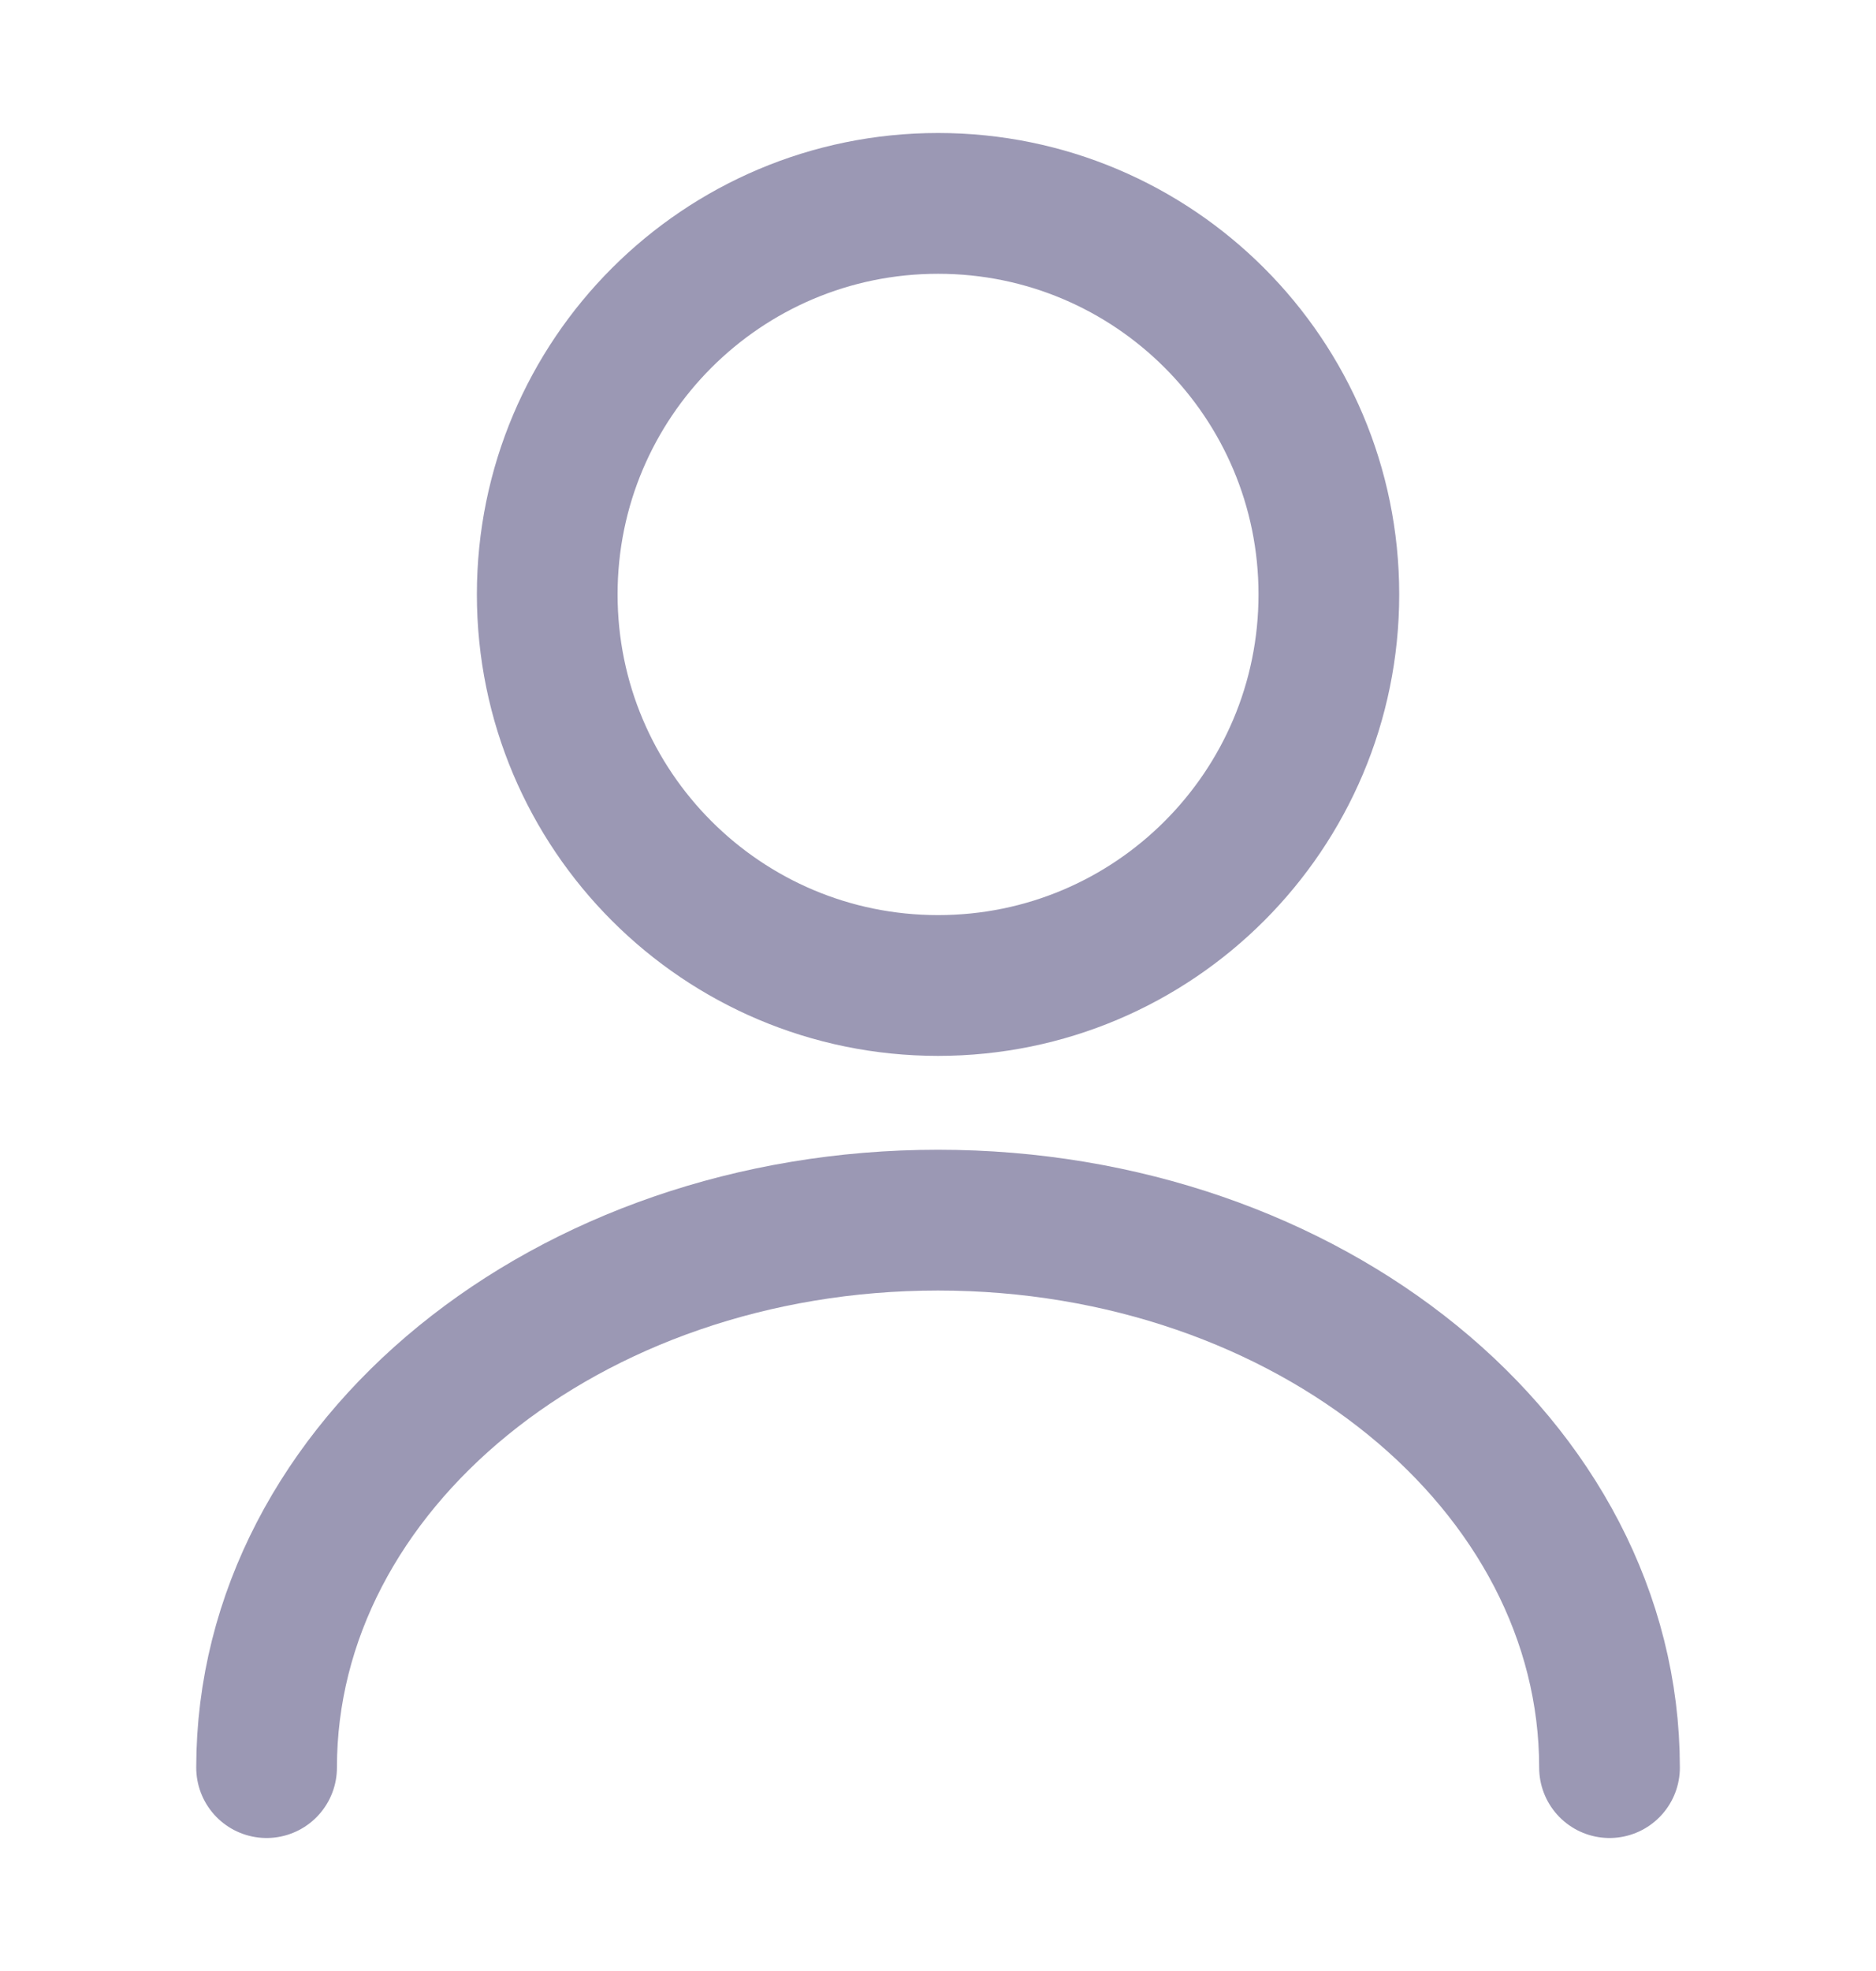 <svg width="20" height="21" viewBox="0 0 20 21" fill="none" xmlns="http://www.w3.org/2000/svg">
<path d="M10.001 10.5C12.302 10.5 14.167 8.635 14.167 6.333C14.167 4.032 12.302 2.167 10.001 2.167C7.699 2.167 5.834 4.032 5.834 6.333C5.834 8.635 7.699 10.5 10.001 10.5Z" stroke="#9B98B4" stroke-width="1.5" stroke-linecap="round" stroke-linejoin="round"/>
<path d="M17.159 18.833C17.159 15.608 13.95 13 10 13C6.05 13 2.842 15.608 2.842 18.833" stroke="#9B98B4" stroke-width="1.5" stroke-linecap="round" stroke-linejoin="round"/>
</svg>
